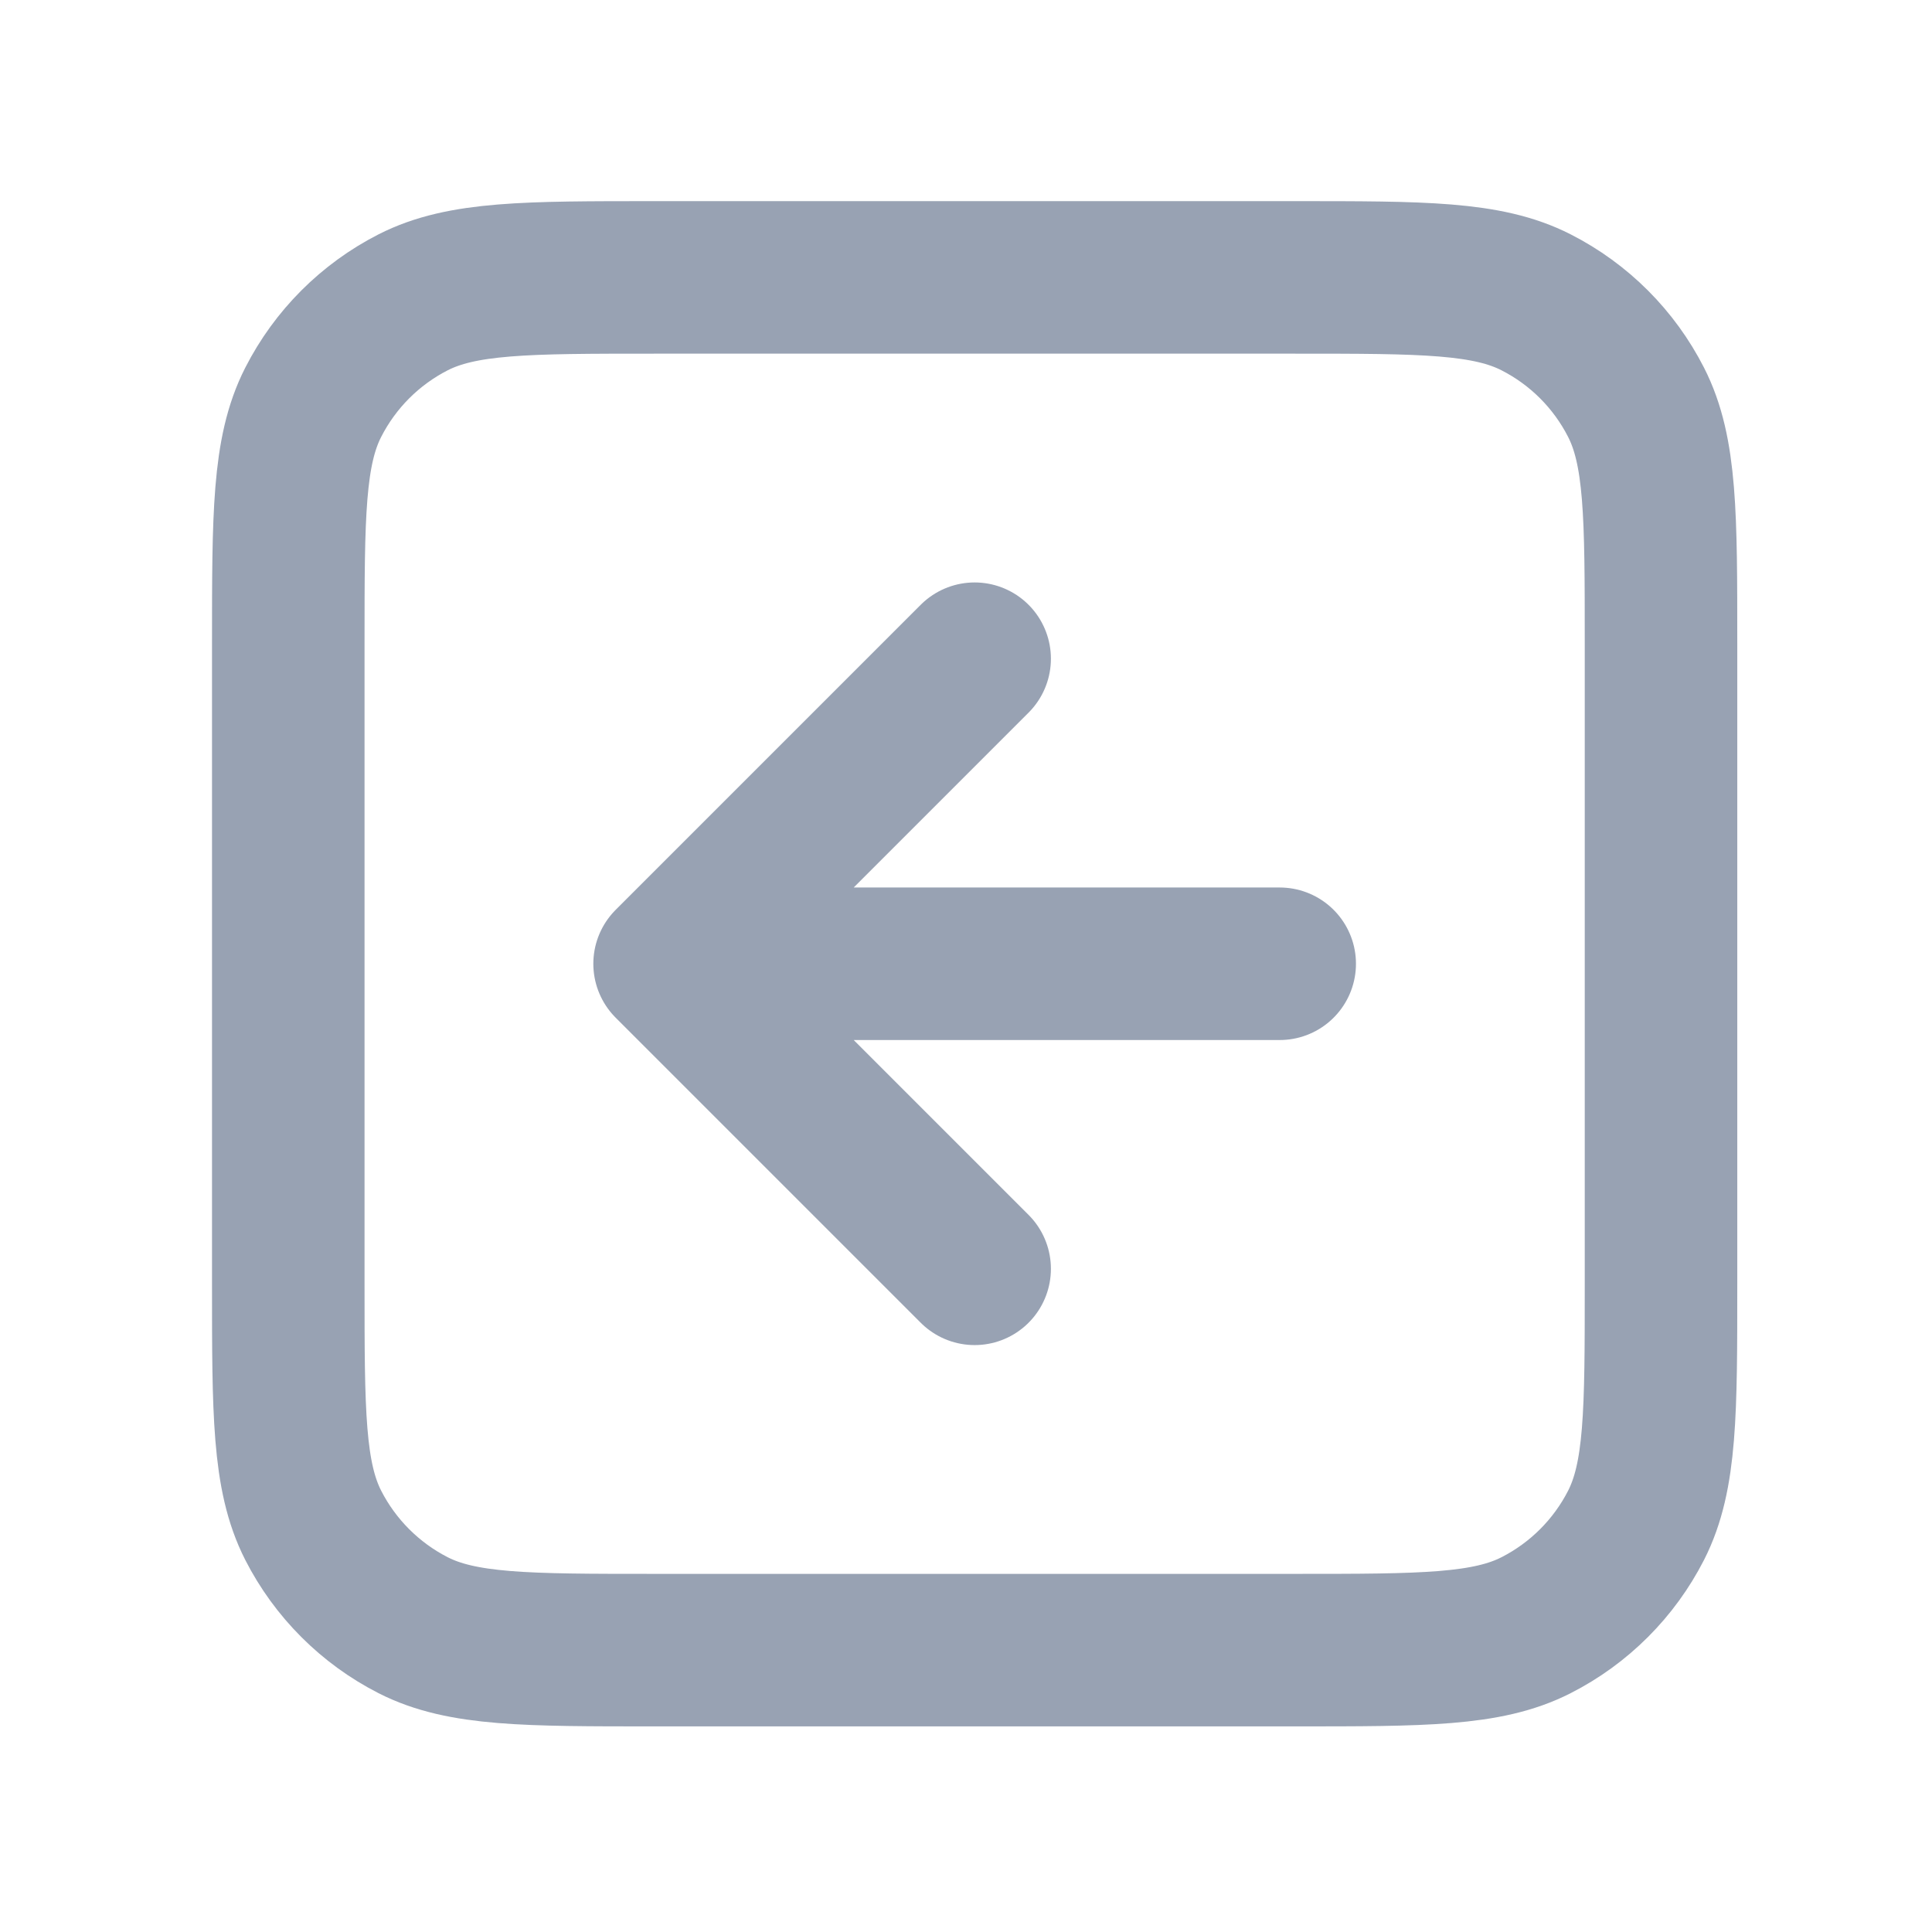 <svg width="19" height="19" viewBox="0 0 19 19" fill="none" xmlns="http://www.w3.org/2000/svg">
<path d="M9.585 6.478L6.585 9.478M6.585 9.478L9.585 12.478M6.585 9.478H12.585M6.435 16.228H12.735C13.995 16.228 14.625 16.228 15.106 15.983C15.53 15.767 15.874 15.423 16.09 15C16.335 14.518 16.335 13.888 16.335 12.628V6.328C16.335 5.068 16.335 4.438 16.09 3.957C15.874 3.533 15.53 3.189 15.106 2.973C14.625 2.728 13.995 2.728 12.735 2.728H6.435C5.175 2.728 4.545 2.728 4.063 2.973C3.64 3.189 3.296 3.533 3.08 3.957C2.835 4.438 2.835 5.068 2.835 6.328V12.628C2.835 13.888 2.835 14.518 3.08 15C3.296 15.423 3.64 15.767 4.063 15.983C4.545 16.228 5.175 16.228 6.435 16.228Z" stroke="#98A2B3" stroke-width="1.5" stroke-linecap="round" stroke-linejoin="round"/>
</svg>
